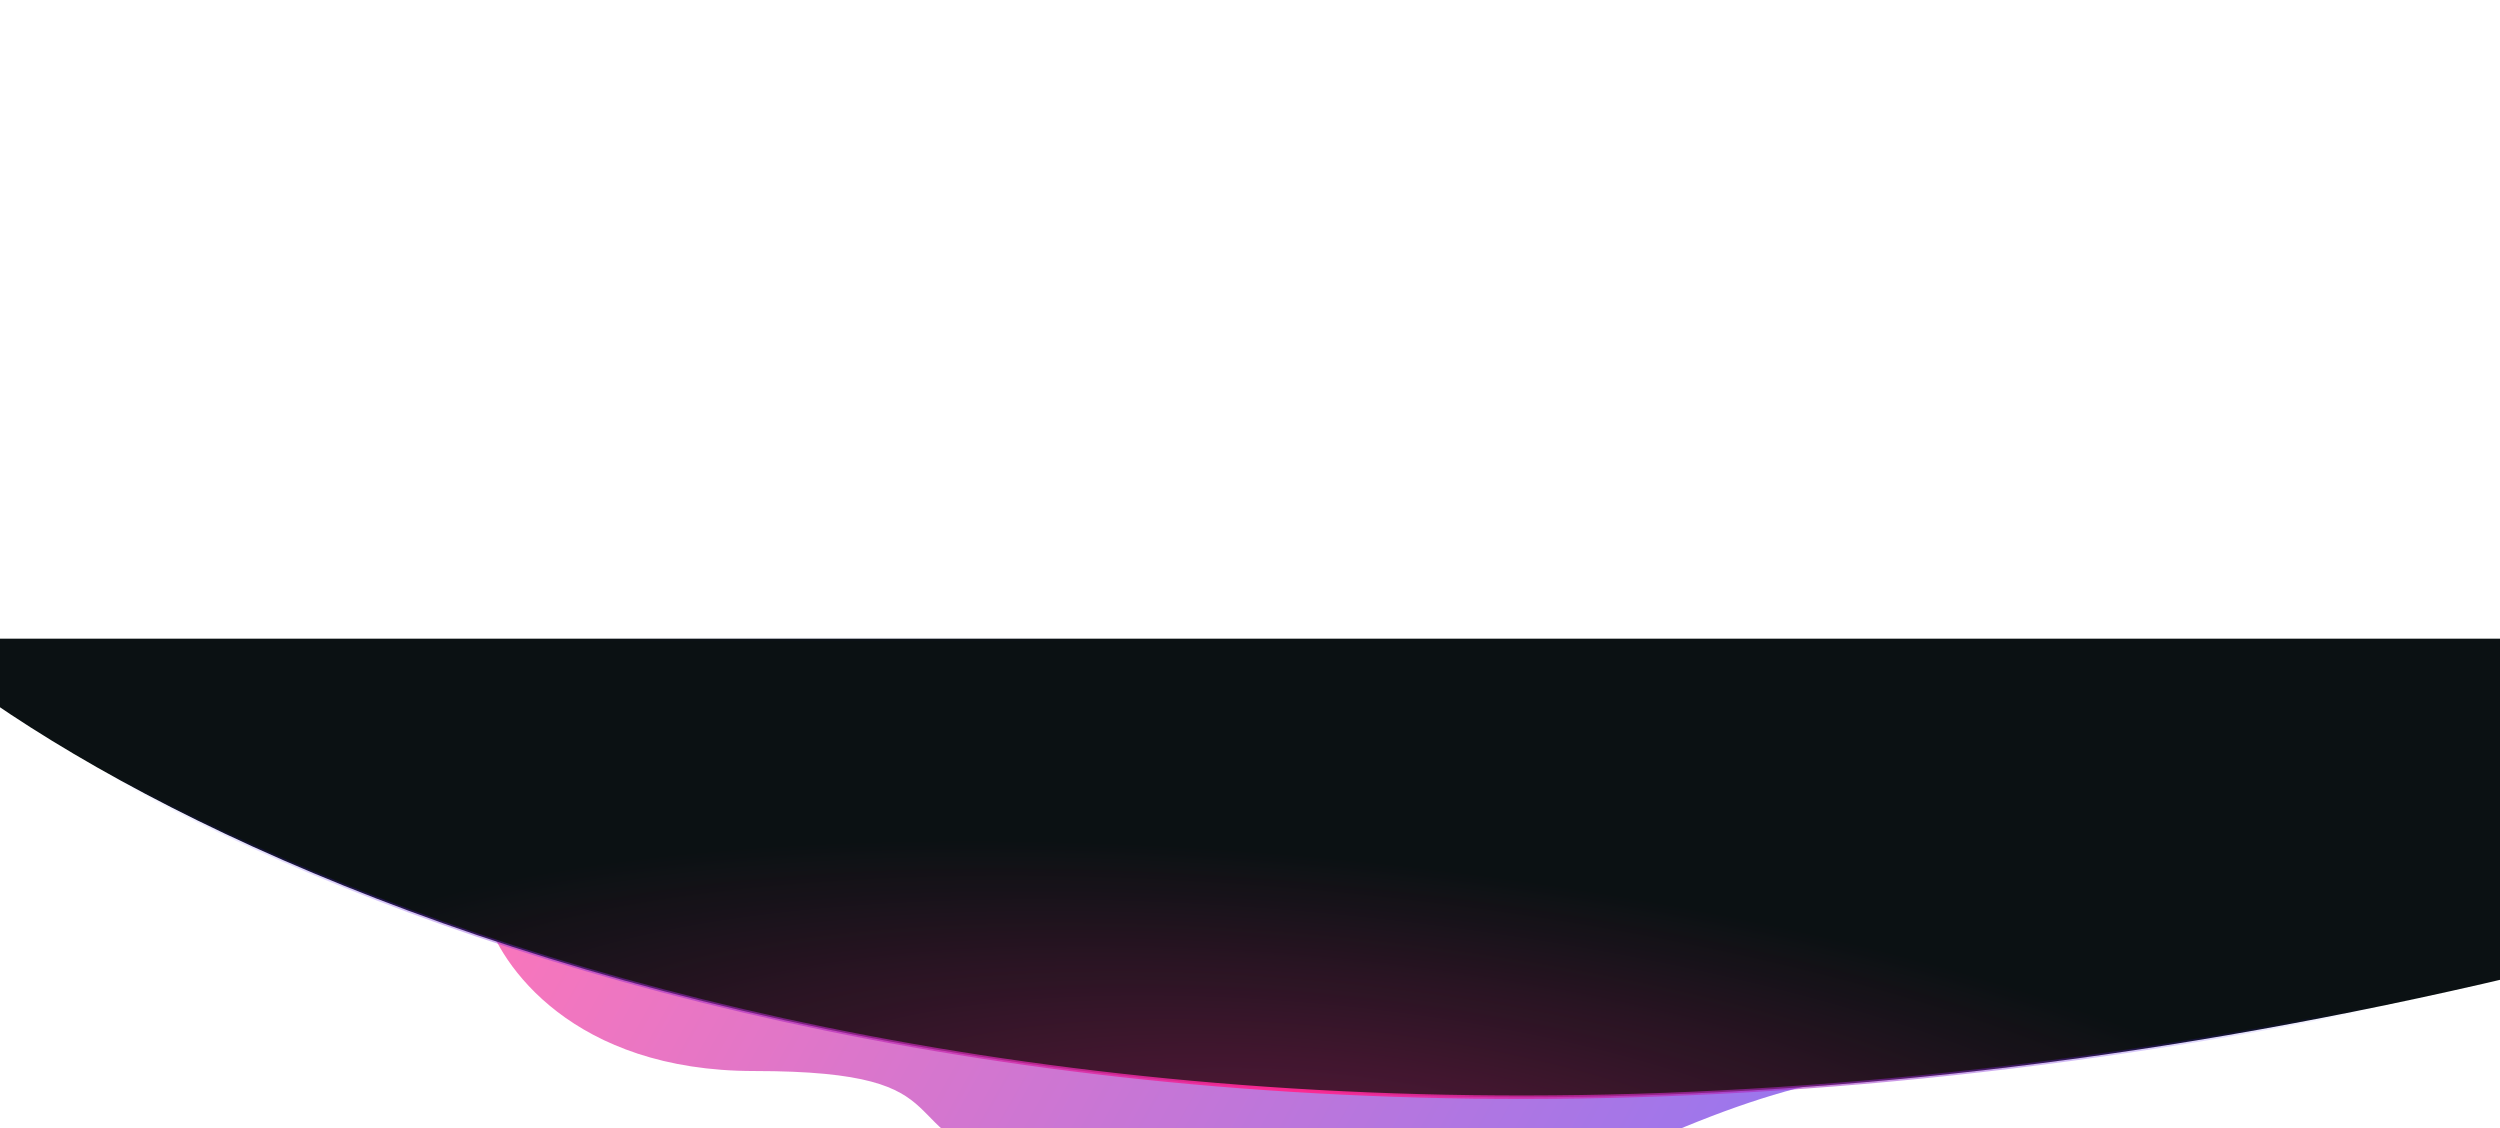 <svg  viewBox="0 0 1440 650" fill="none" xmlns="http://www.w3.org/2000/svg">
<g style="mix-blend-mode:screen" opacity="0.64" filter="url(#filter0_f_165_337)">
<path d="M434.377 616.907C330.377 616.907 287.71 556.24 279.377 525.907C217.377 476.407 279.377 505.406 353.877 517.406C428.377 529.406 485.877 544.406 592.877 560.906C699.877 577.406 848.877 577.407 1108.88 560.906C1368.88 544.406 1242.88 548.406 1228.38 560.906C1213.88 573.406 1172.38 616.907 1108.88 616.907C1045.38 616.907 980.877 639.407 873.377 694.907C765.877 750.407 679.877 690.907 592.877 672.407C505.877 653.907 564.377 616.907 434.377 616.907Z" fill="url(#paint0_linear_165_337)"/>
</g>
<path d="M1487.5 552.886C670.3 758.486 120.333 515.22 -52.5 367.886H1487.5C1502.17 343.886 1522.7 347.286 1487.5 552.886Z" fill="#0B1113"/>
<path d="M1487.5 552.886C670.3 758.486 120.333 515.22 -52.5 367.886H1487.5C1502.17 343.886 1522.7 347.286 1487.5 552.886Z" fill="url(#paint1_radial_165_337)" fill-opacity="0.32"/>
<path d="M1487.5 552.886C670.3 758.486 120.333 515.22 -52.5 367.886H1487.5C1502.17 343.886 1522.7 347.286 1487.5 552.886Z" stroke="url(#paint2_radial_165_337)" stroke-width="2"/>
<defs>
<filter id="filter0_f_165_337" x="126" y="370" width="1273.58" height="476.022" filterUnits="userSpaceOnUse" color-interpolation-filters="sRGB">
<feFlood flood-opacity="0" result="BackgroundImageFix"/>
<feBlend mode="normal" in="SourceGraphic" in2="BackgroundImageFix" result="shape"/>
<feGaussianBlur stdDeviation="64" result="effect1_foregroundBlur_165_337"/>
</filter>
<linearGradient id="paint0_linear_165_337" x1="1271.58" y1="718.022" x2="405.418" y2="229.521" gradientUnits="userSpaceOnUse">
<stop stop-color="#2D29FF"/>
<stop offset="1" stop-color="#FF2990"/>
</linearGradient>
<radialGradient id="paint1_radial_165_337" cx="0" cy="0" r="1" gradientUnits="userSpaceOnUse" gradientTransform="translate(762 664.5) rotate(-84.273) scale(170.35 637.711)">
<stop stop-color="#FF2990"/>
<stop offset="1" stop-color="#FF2990" stop-opacity="0"/>
</radialGradient>
<radialGradient id="paint2_radial_165_337" cx="0" cy="0" r="1" gradientUnits="userSpaceOnUse" gradientTransform="translate(747.5 631.886) rotate(-81.183) scale(247.929 749.016)">
<stop stop-color="#FF2990"/>
<stop offset="1" stop-color="#2D29FF" stop-opacity="0"/>
</radialGradient>
</defs>
</svg>

